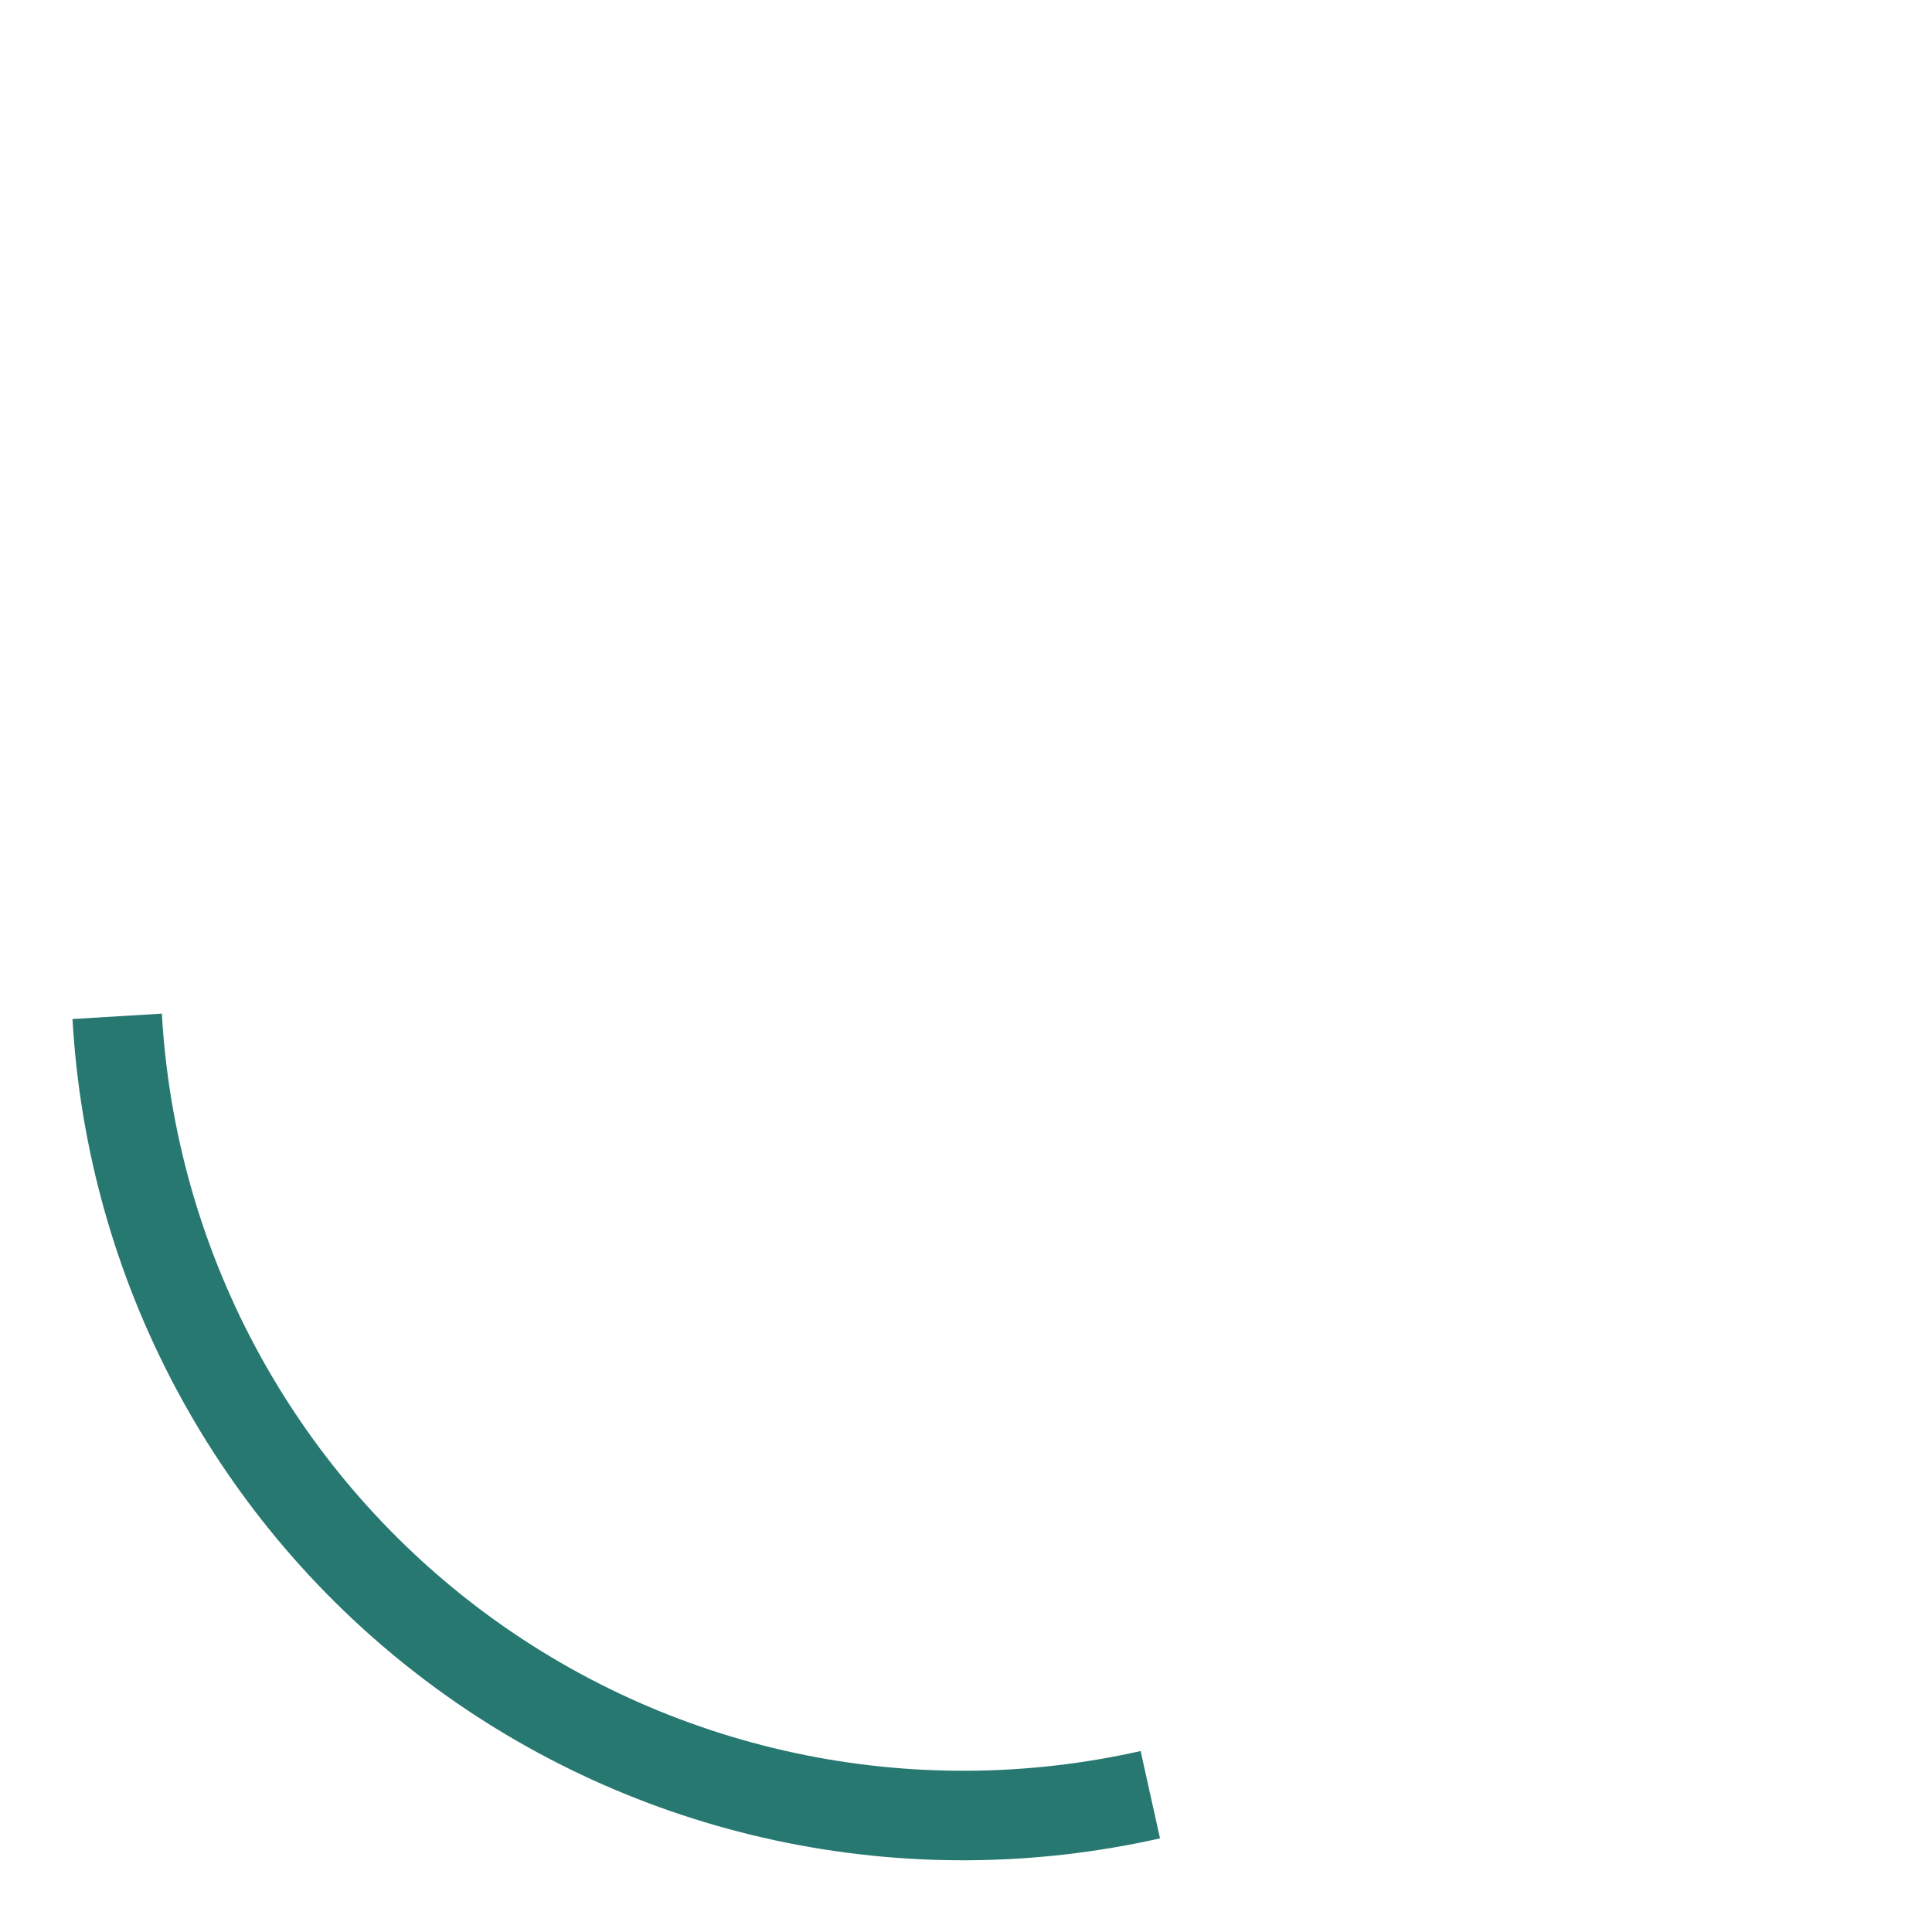 <svg width="500" height="500" viewBox="0 0 500 500" fill="none" xmlns="http://www.w3.org/2000/svg">
<g clip-path="url(#clip0_98_20)">
<path d="M18.759 263.724C20.66 297.238 29.826 329.913 45.62 359.484C61.414 389.055 83.459 414.817 110.229 434.985C137 455.154 167.855 469.247 200.659 476.289C233.462 483.33 267.43 483.152 300.21 475.767L295.196 453.167C265.694 459.814 235.123 459.974 205.599 453.636C176.076 447.299 148.306 434.615 124.213 416.464C100.12 398.312 80.279 375.126 66.064 348.512C51.85 321.898 43.601 292.491 41.889 262.328L18.759 263.724Z" fill="#277870"/>
</g>
<defs>
<clipPath id="clip0_98_20">
<rect width="500" height="500" fill="white"/>
</clipPath>
</defs>
</svg>
